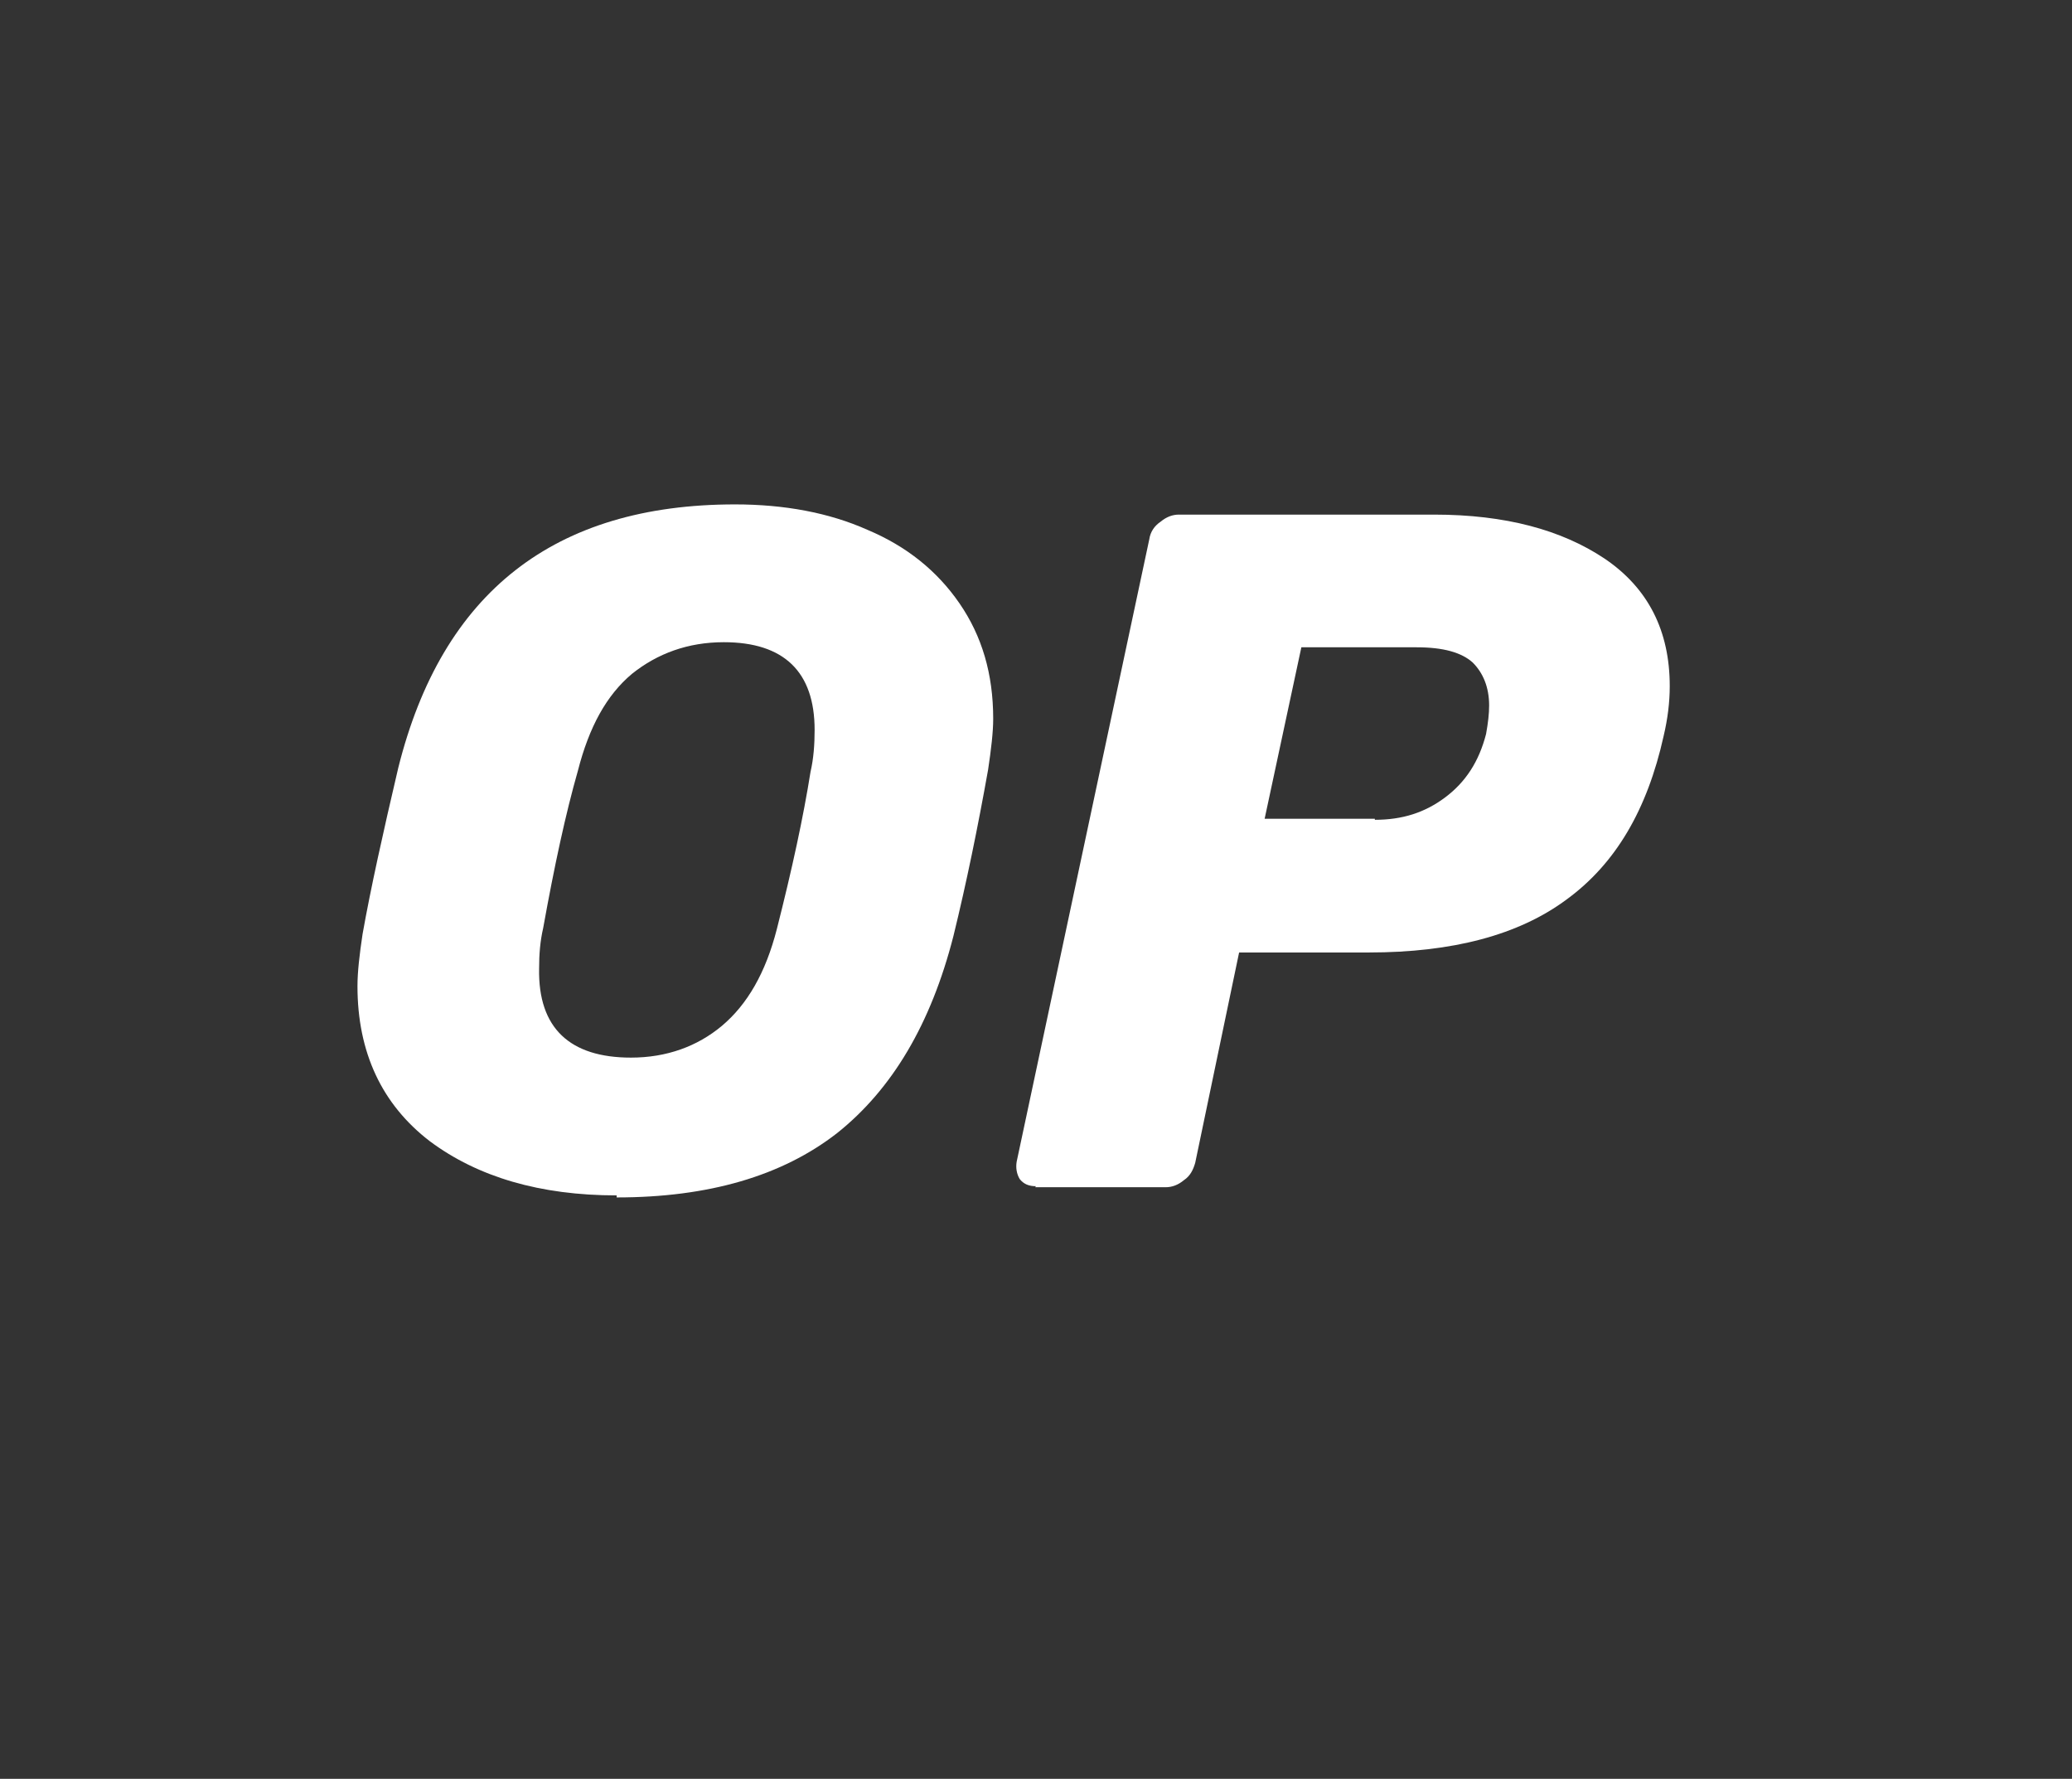 <svg width="120" height="103" viewBox="0 0 120 103" fill="none" xmlns="http://www.w3.org/2000/svg">
<rect x="0" y="0" width="120" height="103" fill="#333333" stroke="none"/>
<path d="M35.714 69.216C31.281 69.216 27.676 68.152 24.899 66.084C22.121 63.956 20.703 60.942 20.703 57.101C20.703 56.273 20.821 55.269 20.998 54.087C21.471 51.427 22.18 48.236 23.067 44.454C25.608 34.289 32.109 29.206 42.569 29.206C45.406 29.206 48.006 29.679 50.252 30.684C52.498 31.63 54.27 33.048 55.571 34.939C56.871 36.83 57.521 39.017 57.521 41.617C57.521 42.385 57.403 43.39 57.225 44.572C56.634 47.882 55.984 51.073 55.216 54.205C53.916 59.288 51.67 63.07 48.479 65.611C45.288 68.093 41.032 69.334 35.714 69.334V69.216ZM36.541 61.238C38.609 61.238 40.382 60.588 41.801 59.406C43.278 58.165 44.342 56.333 44.992 53.791C45.879 50.305 46.529 47.291 46.942 44.69C47.12 43.922 47.179 43.095 47.179 42.267C47.179 38.899 45.406 37.185 41.919 37.185C39.85 37.185 38.078 37.835 36.6 39.017C35.123 40.258 34.118 42.09 33.468 44.631C32.759 47.113 32.109 50.127 31.459 53.732C31.281 54.501 31.222 55.269 31.222 56.096C31.163 59.524 32.995 61.238 36.541 61.238Z" fill="white"/>
<path d="M60.003 68.684C59.589 68.684 59.294 68.566 59.057 68.27C58.88 67.975 58.821 67.62 58.88 67.266L66.563 31.216C66.622 30.802 66.858 30.448 67.213 30.211C67.567 29.916 67.922 29.797 68.277 29.797H83.051C87.188 29.797 90.439 30.684 92.921 32.339C95.462 34.053 96.703 36.535 96.703 39.726C96.703 40.672 96.585 41.617 96.348 42.622C95.403 46.877 93.571 50.009 90.734 52.078C87.956 54.146 84.115 55.151 79.269 55.151H71.763L69.222 67.325C69.104 67.739 68.927 68.093 68.572 68.33C68.218 68.625 67.863 68.743 67.508 68.743H59.944L60.003 68.684ZM79.624 47.468C81.219 47.468 82.519 47.054 83.701 46.168C84.883 45.281 85.652 44.099 86.065 42.504C86.183 41.853 86.243 41.322 86.243 40.849C86.243 39.785 85.888 38.958 85.297 38.367C84.647 37.776 83.583 37.48 82.047 37.48H75.368L73.241 47.409H79.624V47.468Z" fill="white"/>
</svg>
